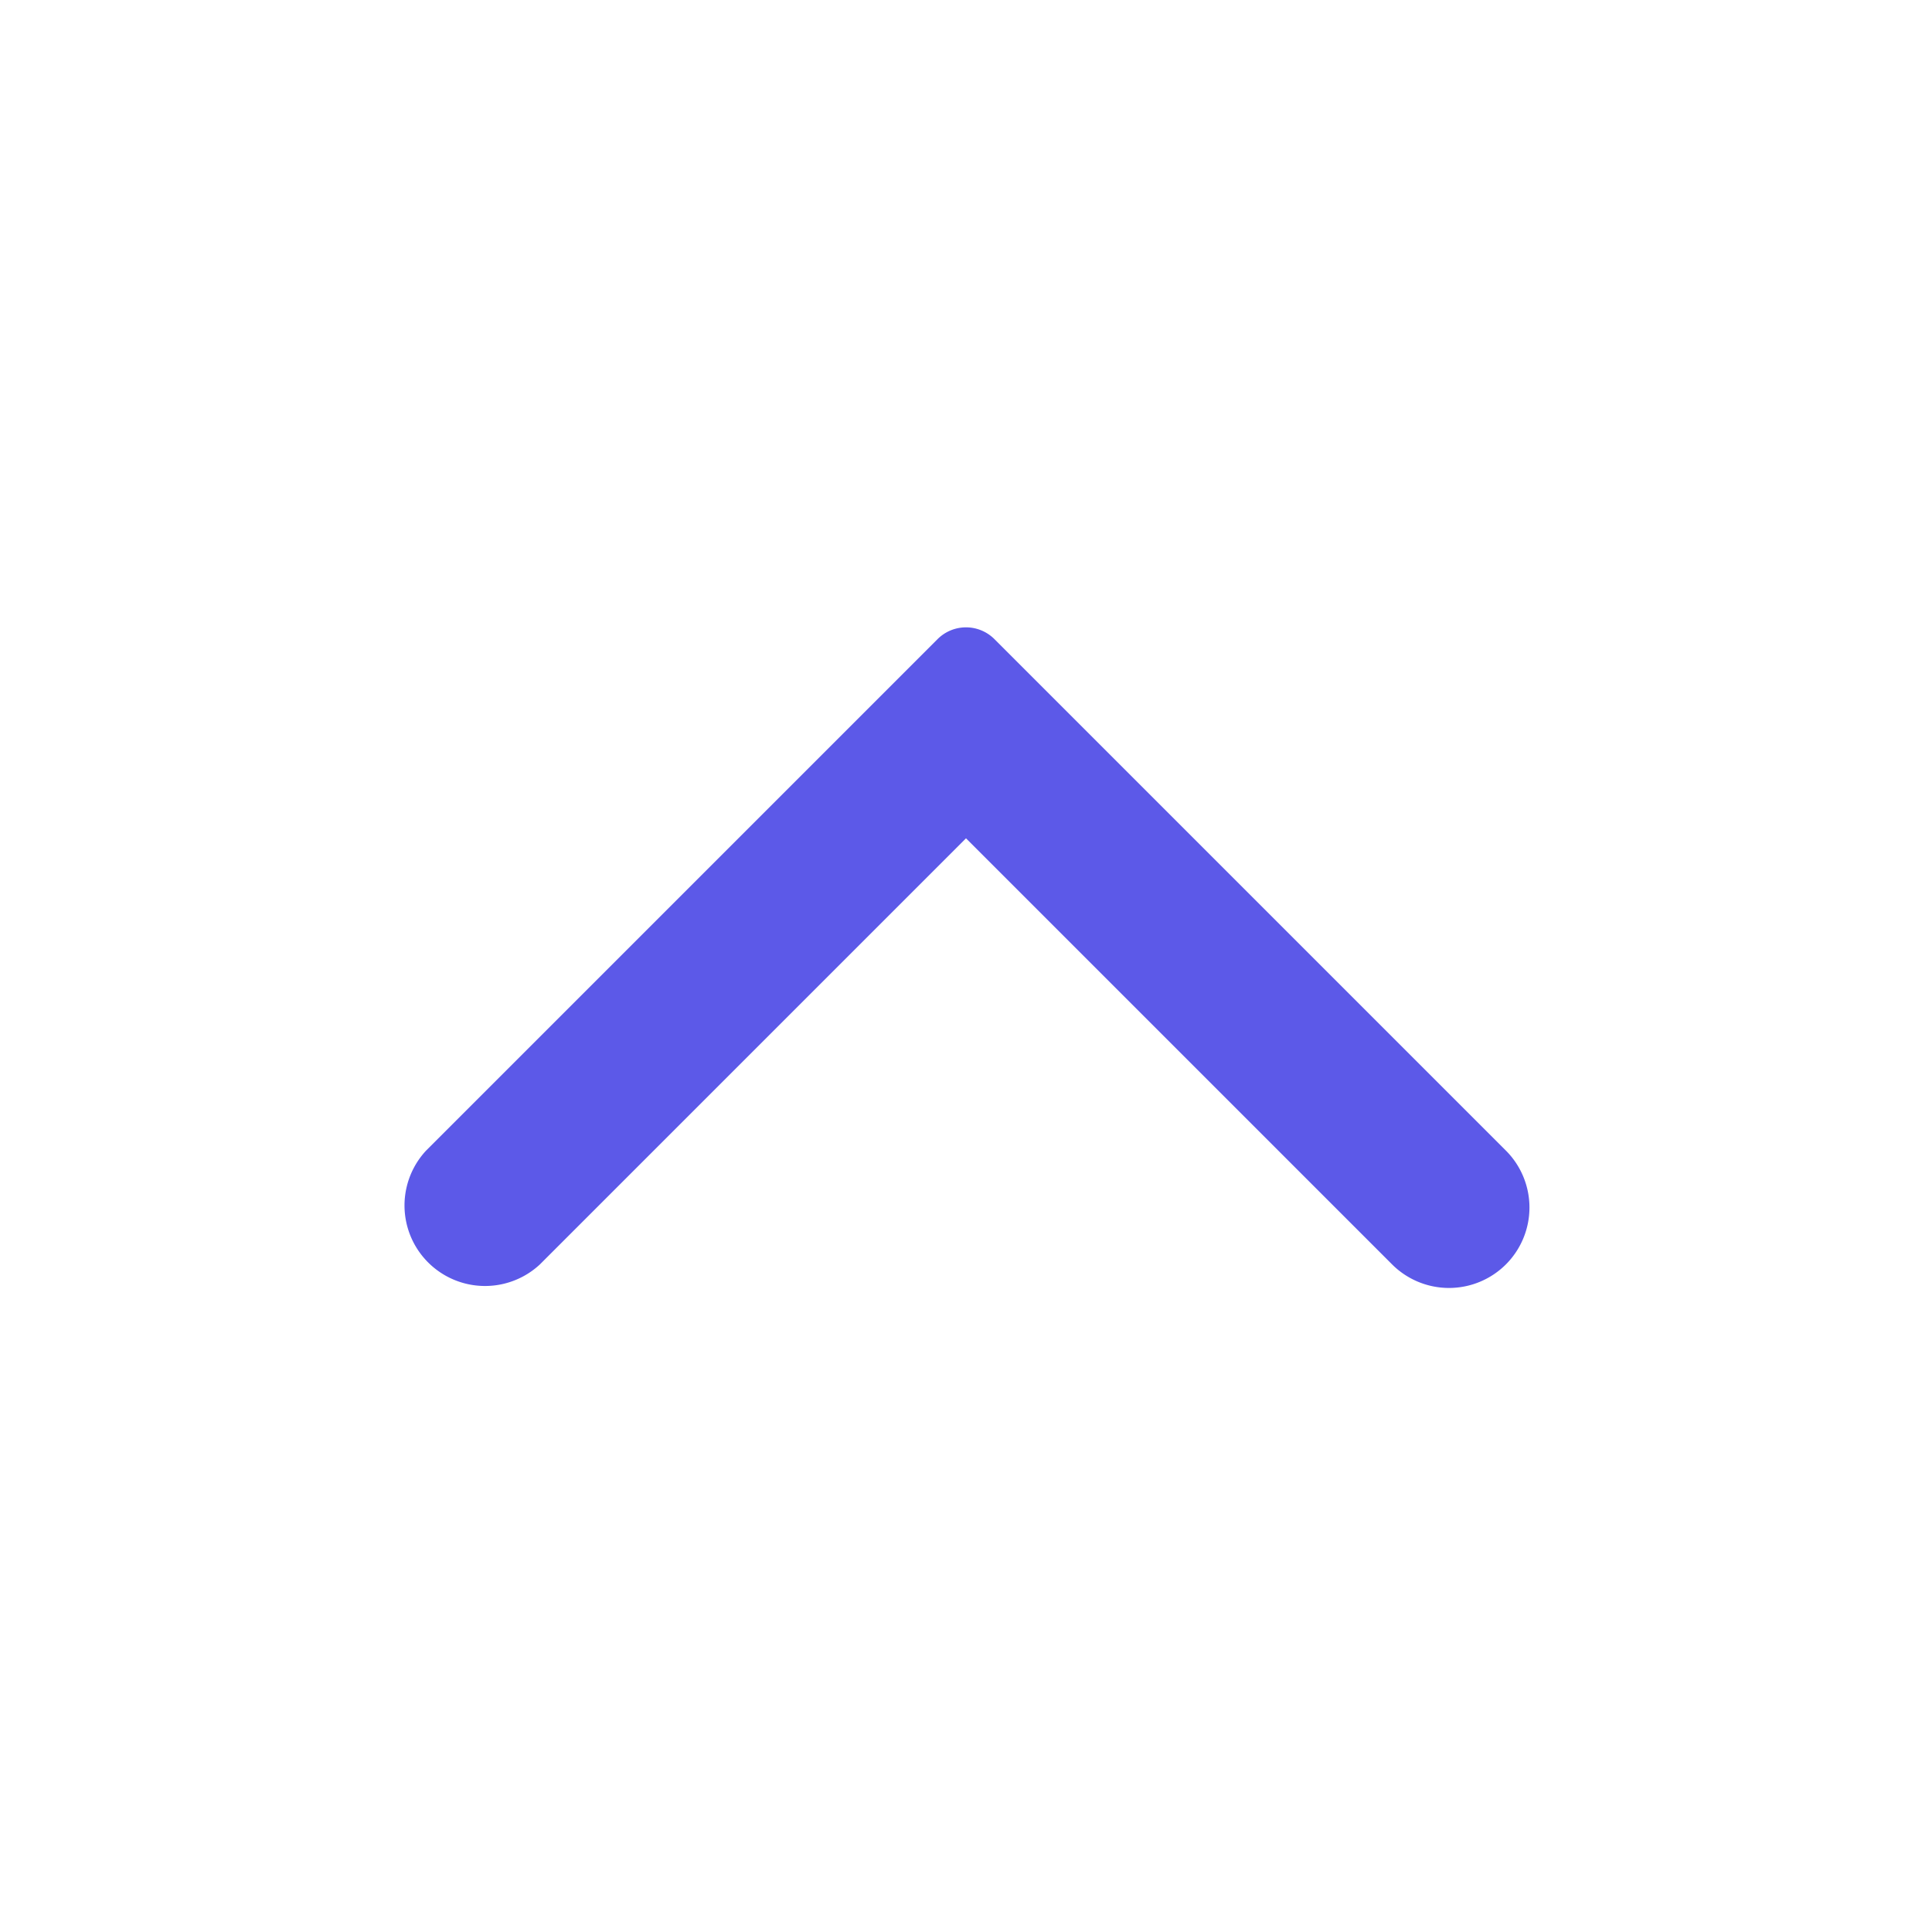 <svg width="22" height="22" fill="none" xmlns="http://www.w3.org/2000/svg"><path fill-rule="evenodd" clip-rule="evenodd" d="M17.148 14.398a.917.917 0 0 1-1.296 0L11 9.546l-4.852 4.852a.917.917 0 0 1-1.296-1.296l5.824-5.824a.458.458 0 0 1 .648 0l5.824 5.824a.917.917 0 0 1 0 1.296Z" fill="#5C59E8"/></svg>
